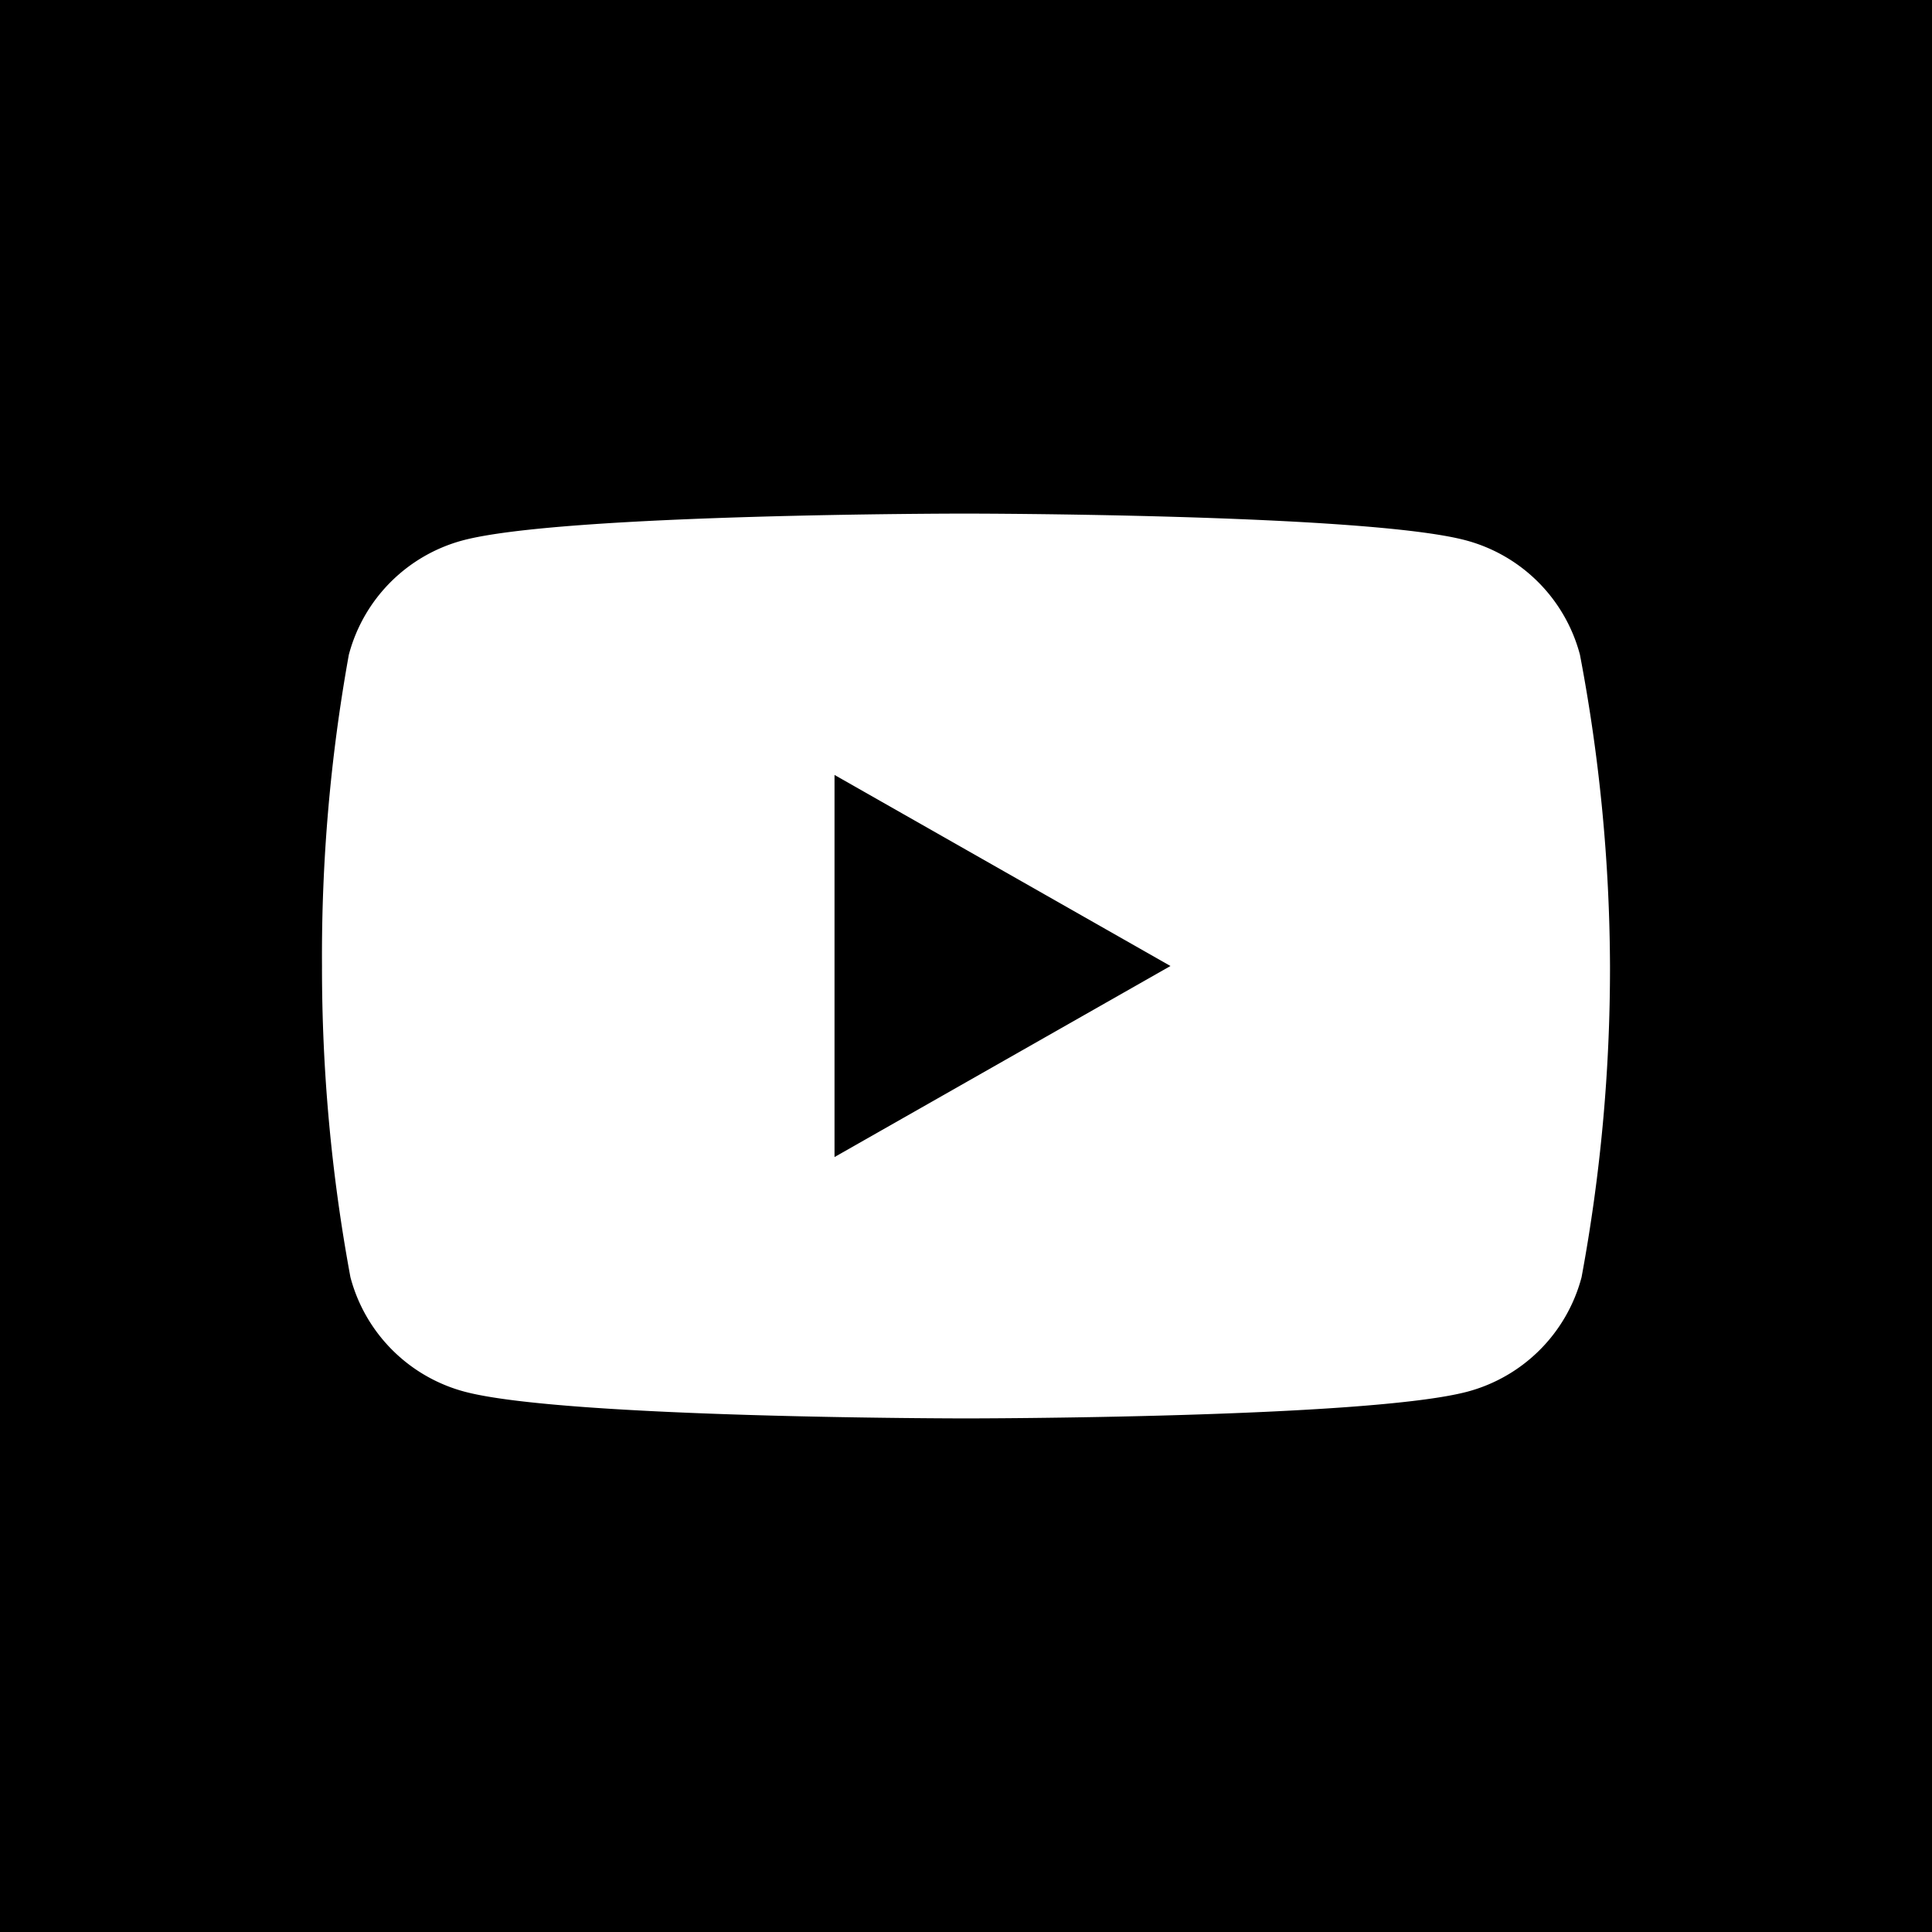 <svg xmlns="http://www.w3.org/2000/svg" viewBox="0 0 36 36" aria-labelledby="youtube-icon" role="img">
  <title id="youtube-icon">YouTube</title>
  <polygon points="15.55 21.56 21.81 18 15.55 14.44 15.55 21.56"/>
  <path d="M0,0V36H36V0ZM29.47,23.8a3,3,0,0,1-2.12,2.13c-1.87.5-9.35.5-9.35.5s-7.49,0-9.35-.5A3,3,0,0,1,6.53,23.8,31.56,31.56,0,0,1,6,18a31.56,31.56,0,0,1,.5-5.8,3,3,0,0,1,2.12-2.13c1.87-.5,9.35-.5,9.35-.5s7.49,0,9.35.5a3,3,0,0,1,2.12,2.13A31.55,31.55,0,0,1,30,18,31.55,31.55,0,0,1,29.47,23.8Z"/>
</svg>
